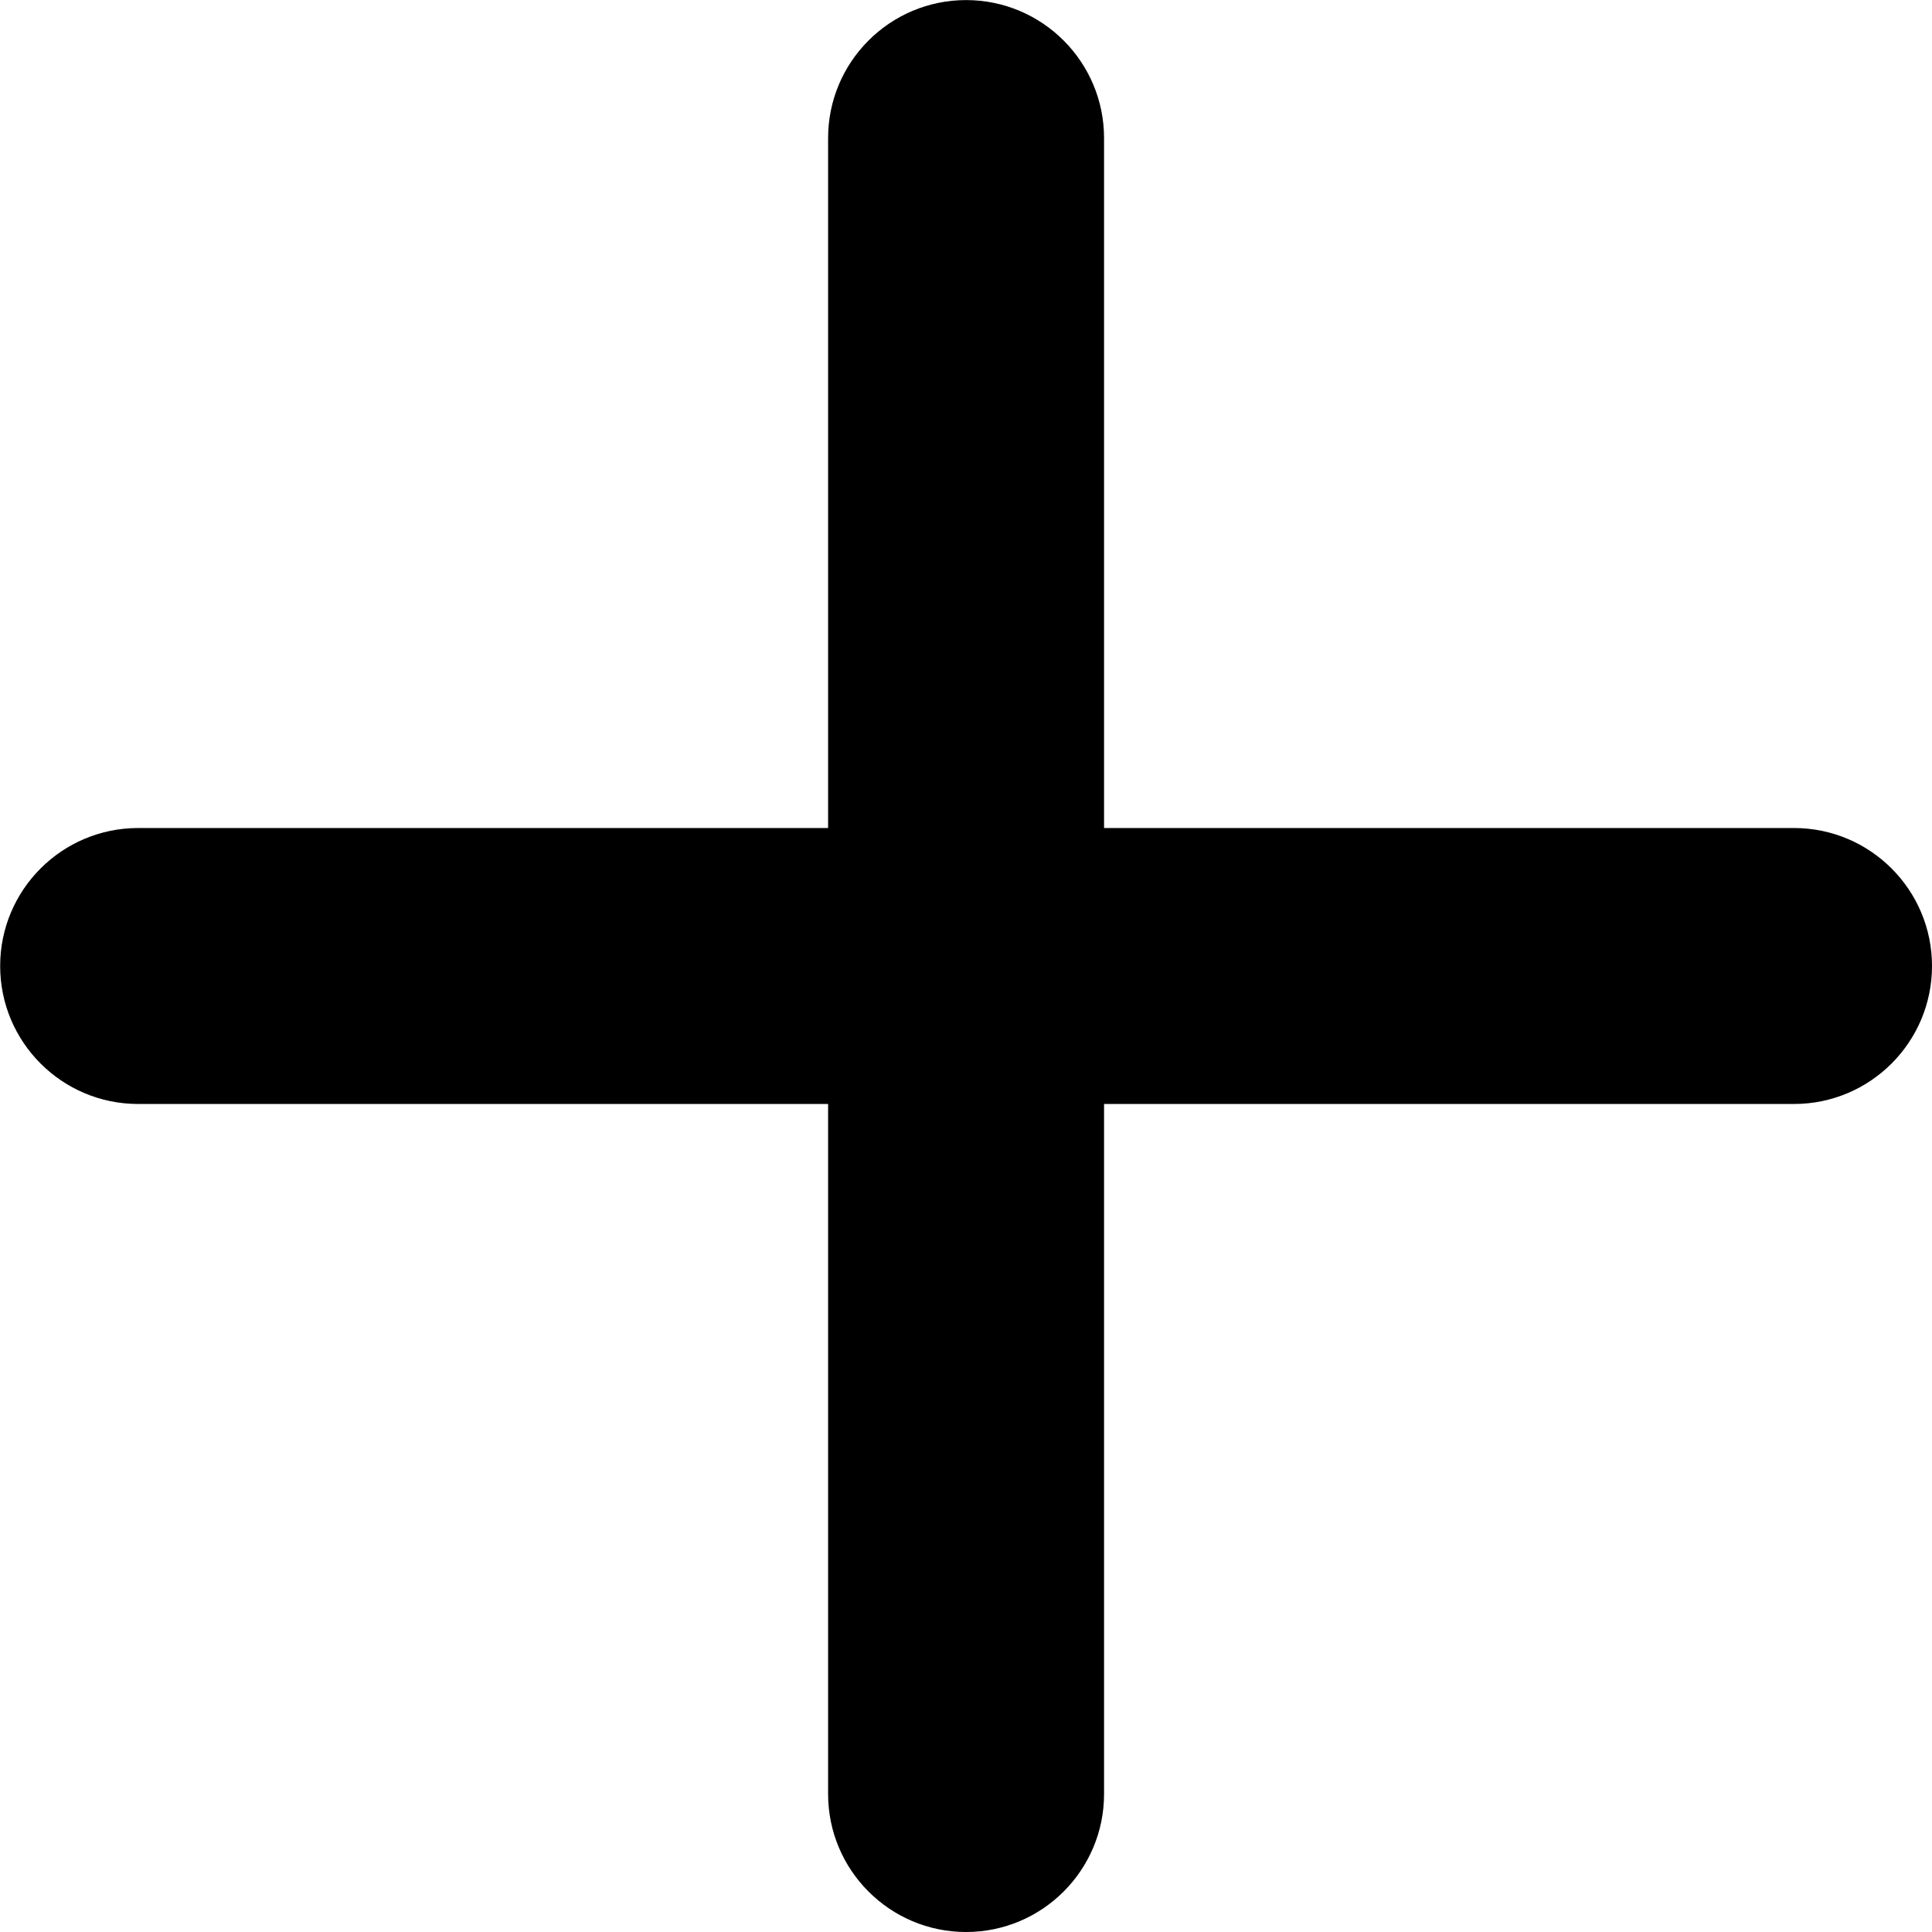<?xml version="1.0" encoding="utf-8"?>
<!-- Generator: Adobe Illustrator 16.0.0, SVG Export Plug-In . SVG Version: 6.00 Build 0)  -->
<!DOCTYPE svg PUBLIC "-//W3C//DTD SVG 1.1//EN" "http://www.w3.org/Graphics/SVG/1.1/DTD/svg11.dtd">
<svg version="1.1" id="Layer_1" xmlns="http://www.w3.org/2000/svg" xmlns:xlink="http://www.w3.org/1999/xlink" x="0px" y="0px"
	 width="24px" height="24px" viewBox="78.5 78.5 24 24" enable-background="new 78.5 78.5 24 24" xml:space="preserve">
<path d="M100.786,88.786h-8.571v-8.571c0-0.946-0.768-1.714-1.714-1.714s-1.714,0.768-1.714,1.714v8.571h-8.571
	c-0.946,0-1.714,0.768-1.714,1.714s0.768,1.714,1.714,1.714h8.571v8.572c0,0.946,0.768,1.714,1.714,1.714s1.714-0.768,1.714-1.714
	v-8.572h8.571c0.946,0,1.714-0.768,1.714-1.714S101.732,88.786,100.786,88.786z"/>
</svg>

